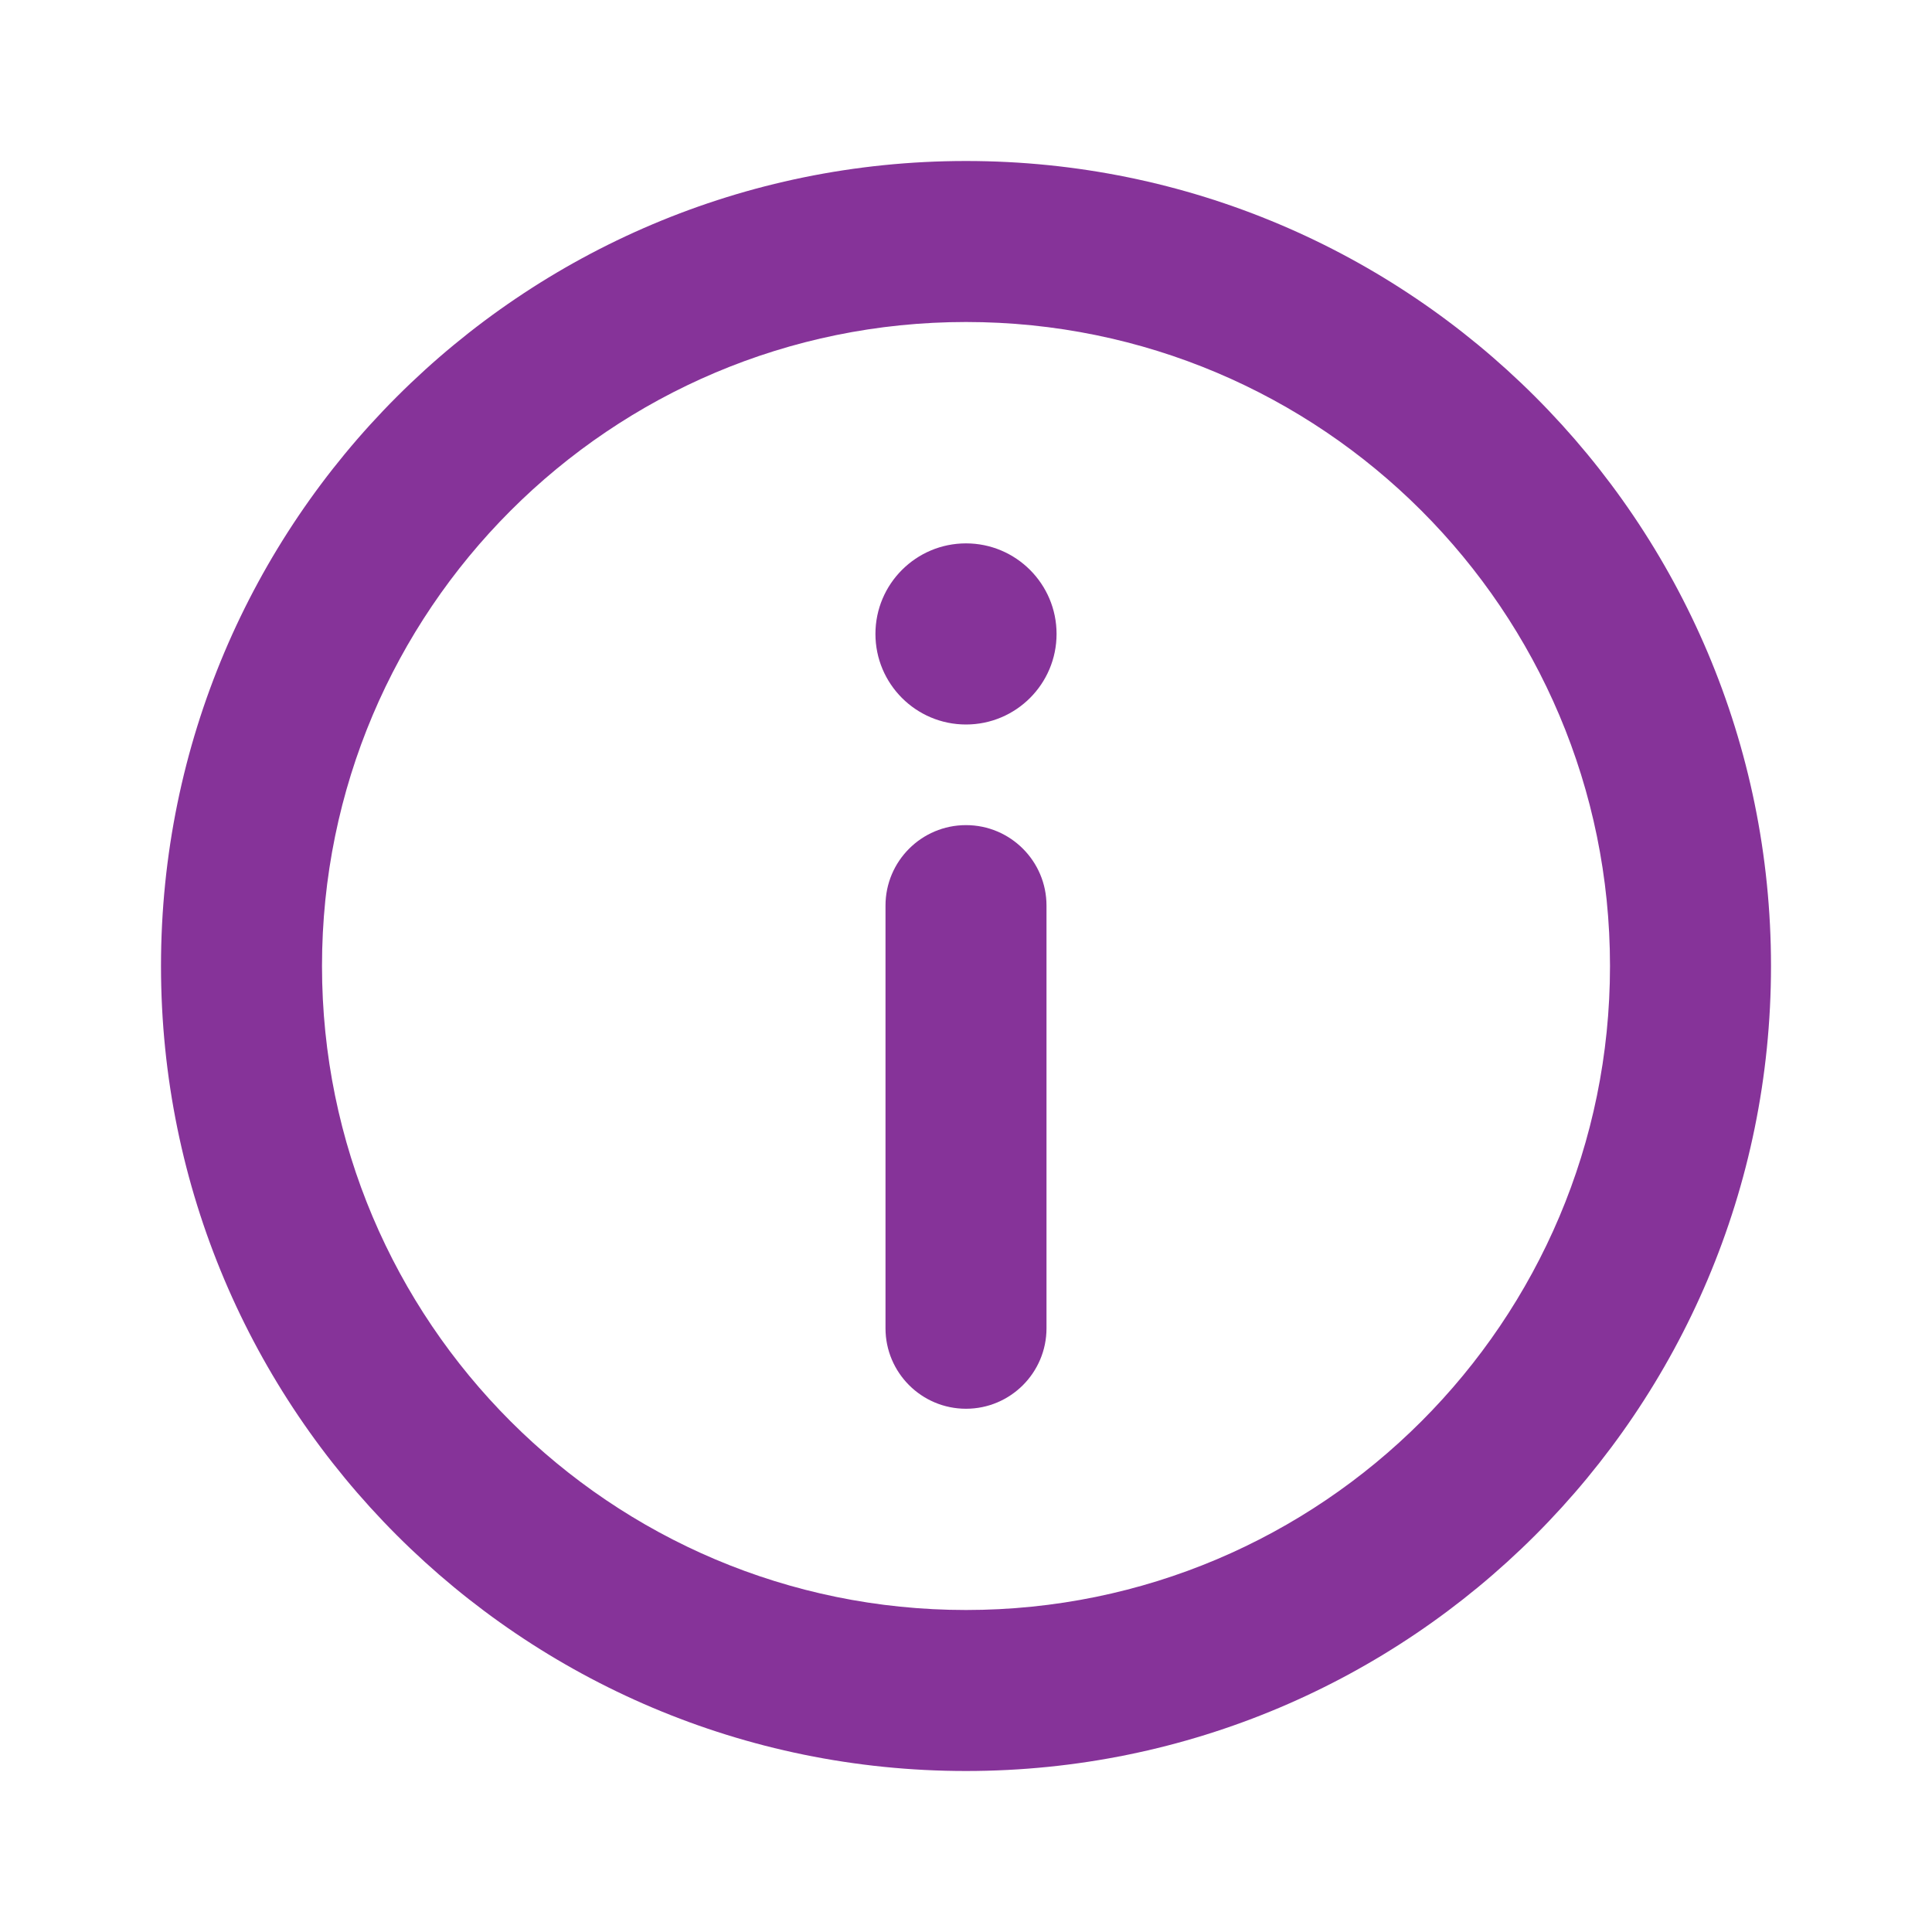 <svg width="24" height="24" viewBox="0 0 24 24" fill="none" xmlns="http://www.w3.org/2000/svg">
<path fill-rule="evenodd" clip-rule="evenodd" d="M12 20C7.582 20 4 16.418 4 12C4 7.582 7.582 4 12 4C16.418 4 20 7.582 20 12C20 16.418 16.418 20 12 20ZM2 12C2 17.523 6.477 22 12 22C17.523 22 22 17.523 22 12C22 6.477 17.523 2 12 2C6.477 2 2 6.477 2 12Z" fill="#863399"/>
<path fill-rule="evenodd" clip-rule="evenodd" d="M12 17.5C12.552 17.5 13 17.052 13 16.5V11.25C13 10.698 12.552 10.25 12 10.25C11.448 10.25 11 10.698 11 11.25V16.5C11 17.052 11.448 17.5 12 17.5Z" fill="#863399"/>
<path d="M12 6.75C12.621 6.75 13.125 7.254 13.125 7.875C13.125 8.496 12.621 9 12 9C11.379 9 10.875 8.496 10.875 7.875C10.875 7.254 11.379 6.75 12 6.75Z" fill="#863399"/>
</svg>
